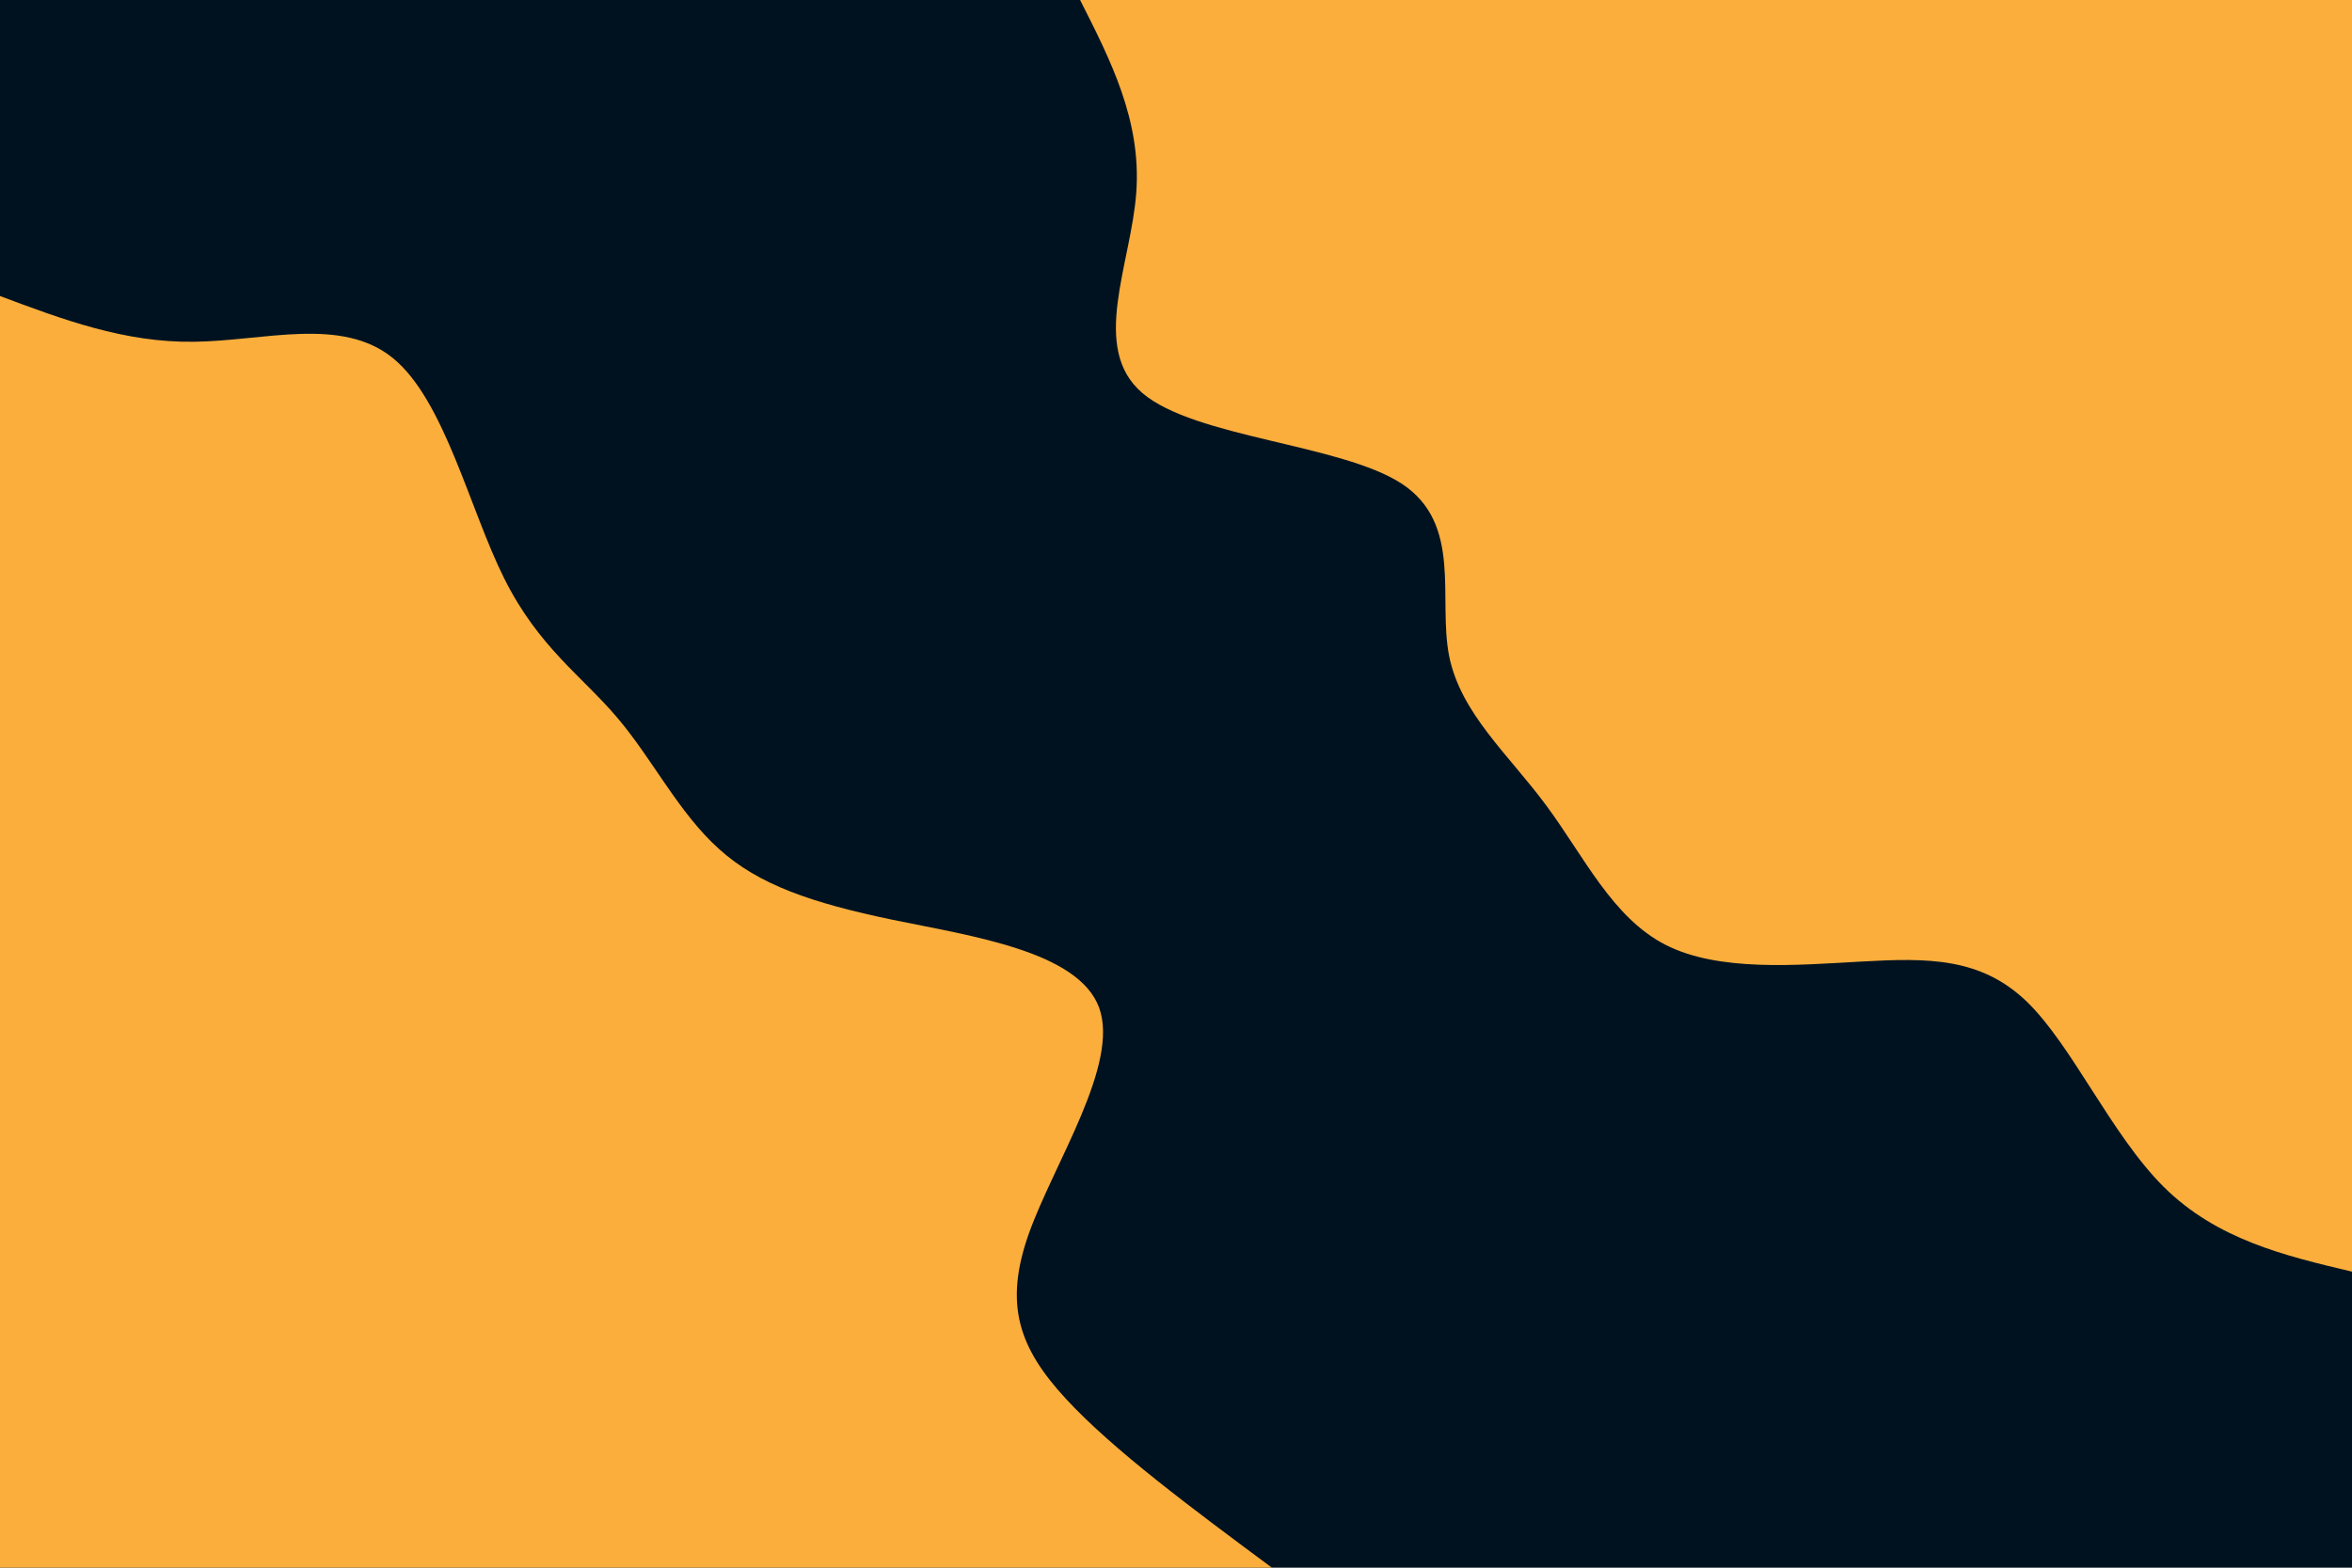 <svg id="visual" viewBox="0 0 900 600" width="900" height="600" xmlns="http://www.w3.org/2000/svg" xmlns:xlink="http://www.w3.org/1999/xlink" version="1.1"><rect x="0" y="0" width="900" height="600" fill="#001220"></rect><defs><linearGradient id="grad1_0" x1="33.3%" y1="0%" x2="100%" y2="100%"><stop offset="20%" stop-color="#001220" stop-opacity="1"></stop><stop offset="80%" stop-color="#001220" stop-opacity="1"></stop></linearGradient></defs><defs><linearGradient id="grad2_0" x1="0%" y1="0%" x2="66.7%" y2="100%"><stop offset="20%" stop-color="#001220" stop-opacity="1"></stop><stop offset="80%" stop-color="#001220" stop-opacity="1"></stop></linearGradient></defs><g transform="translate(900, 0)"><path d="M0 486.7C-25.8 480.6 -51.7 474.4 -72 454.3C-92.2 434.2 -107 400.2 -124.5 383.3C-142.1 366.4 -162.4 366.6 -187.5 368C-212.6 369.4 -242.4 372 -262.7 361.6C-283 351.2 -293.8 327.9 -308.3 308.3C-322.8 288.7 -341.1 273 -345.5 251C-349.8 228.9 -340.3 200.6 -363.5 185.2C-386.8 169.9 -442.8 167.6 -462.9 150.4C-483 133.2 -467.2 101.2 -465.2 73.7C-463.2 46.1 -475 23.1 -486.7 0L0 0Z" fill="#FBAE3C"></path></g><g transform="translate(0, 600)"><path d="M0 -486.7C23.8 -477.8 47.6 -468.8 74.3 -469.2C101 -469.5 130.7 -479 150.4 -462.9C170.1 -446.8 179.7 -405.1 192.9 -378.7C206.1 -352.2 222.9 -341.1 236.3 -325.2C249.7 -309.4 259.8 -288.8 275.1 -275.1C290.3 -261.3 310.8 -254.4 341.4 -248C372 -241.7 412.7 -235.9 420.6 -214.3C428.4 -192.6 403.4 -155 393.7 -127.9C384.1 -100.8 389.8 -84.2 407.9 -64.6C426 -45 456.4 -22.5 486.7 0L0 0Z" fill="#FBAE3C"></path></g></svg>